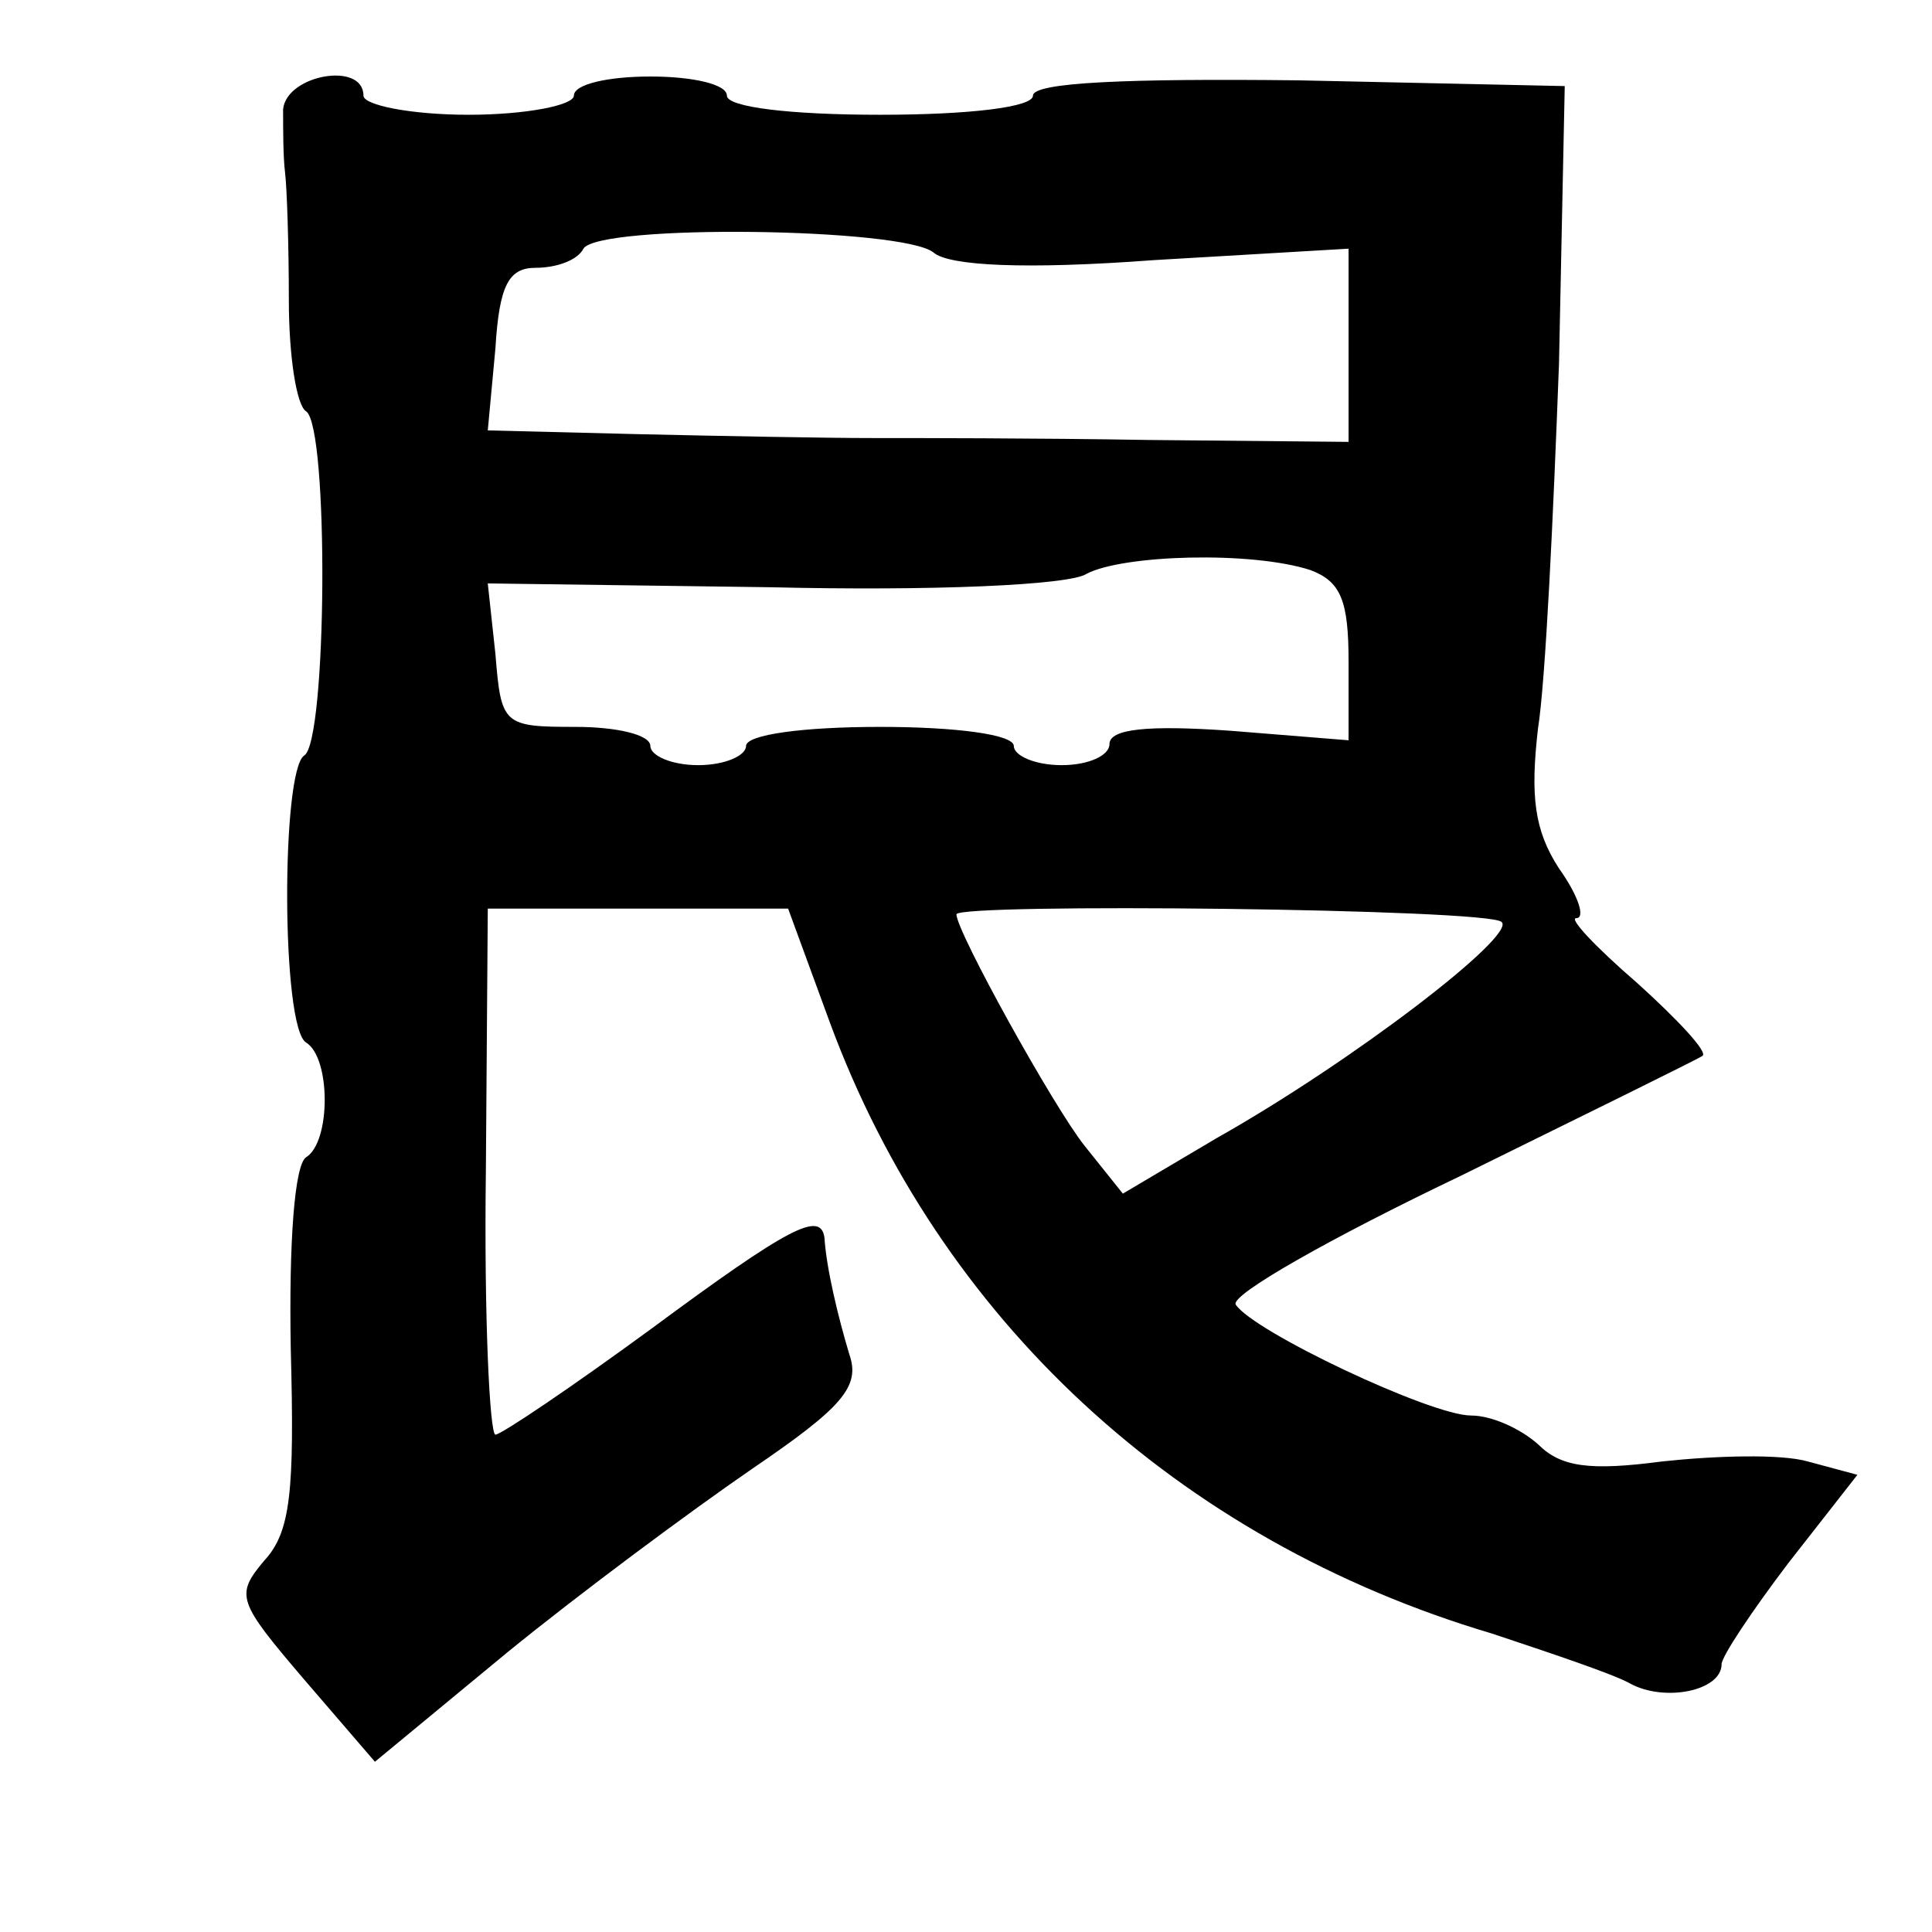 <?xml version="1.0" standalone="no"?>
<!DOCTYPE svg PUBLIC "-//W3C//DTD SVG 20010904//EN"
 "http://www.w3.org/TR/2001/REC-SVG-20010904/DTD/svg10.dtd">
<svg version="1.0" xmlns="http://www.w3.org/2000/svg"
 width="101pt" height="101pt" viewBox="0 0 101 101"
 preserveAspectRatio="xMidYMid meet">
<g transform="translate(0,101) scale(0.1,-0.1)"
fill="#000000" stroke="none">
<path d="M148 953 c0 -10 0 -25 1 -33 1 -8 2 -38 2 -67 0 -29 4 -55 9 -58 12
-8 11 -173 -1 -180 -12 -8 -12 -142 1 -150 13 -8 13 -52 0 -60 -6 -4 -9 -44
-8 -100 2 -75 0 -96 -14 -111 -15 -18 -14 -21 21 -62 l37 -43 69 57 c38 31 96
74 128 96 47 32 57 43 51 60 -6 20 -12 45 -13 61 -2 14 -18 6 -91 -48 -41 -30
-78 -55 -81 -55 -3 0 -6 62 -5 138 l1 137 79 0 78 0 22 -60 c57 -154 181 -270
346 -319 30 -10 63 -21 72 -26 18 -10 48 -4 48 10 0 4 16 28 35 53 l36 46 -26
7 c-14 4 -48 3 -76 0 -38 -5 -53 -3 -65 9 -9 8 -24 15 -35 15 -21 0 -114 44
-123 58 -3 5 50 35 117 67 67 33 124 61 127 63 3 2 -13 19 -34 38 -22 19 -36
34 -32 34 5 0 1 12 -9 26 -13 20 -15 38 -11 73 4 25 8 111 11 191 l3 145 -139
3 c-89 1 -139 -1 -139 -8 0 -6 -33 -10 -80 -10 -47 0 -80 4 -80 10 0 6 -18 10
-40 10 -22 0 -40 -4 -40 -10 0 -5 -25 -10 -55 -10 -30 0 -55 5 -55 10 0 18
-40 11 -42 -7z m340 -75 c8 -7 48 -9 115 -4 l102 6 0 -50 0 -51 -105 1 c-58 1
-123 1 -145 1 -22 0 -76 1 -120 2 l-80 2 4 43 c2 33 7 42 21 42 11 0 22 4 25
10 8 13 167 11 183 -2z m197 -166 c16 -6 20 -16 20 -48 l0 -41 -62 5 c-43 3
-63 1 -63 -7 0 -6 -11 -11 -25 -11 -14 0 -25 5 -25 10 0 6 -30 10 -70 10 -40
0 -70 -4 -70 -10 0 -5 -11 -10 -25 -10 -14 0 -25 5 -25 10 0 6 -18 10 -39 10
-38 0 -39 1 -42 38 l-4 37 148 -2 c83 -2 156 1 165 7 19 10 86 12 117 2z m100
-184 c8 -7 -78 -73 -149 -113 l-49 -29 -20 25 c-16 20 -67 112 -67 121 0 6
279 3 285 -4z"/>
</g>
</svg>
